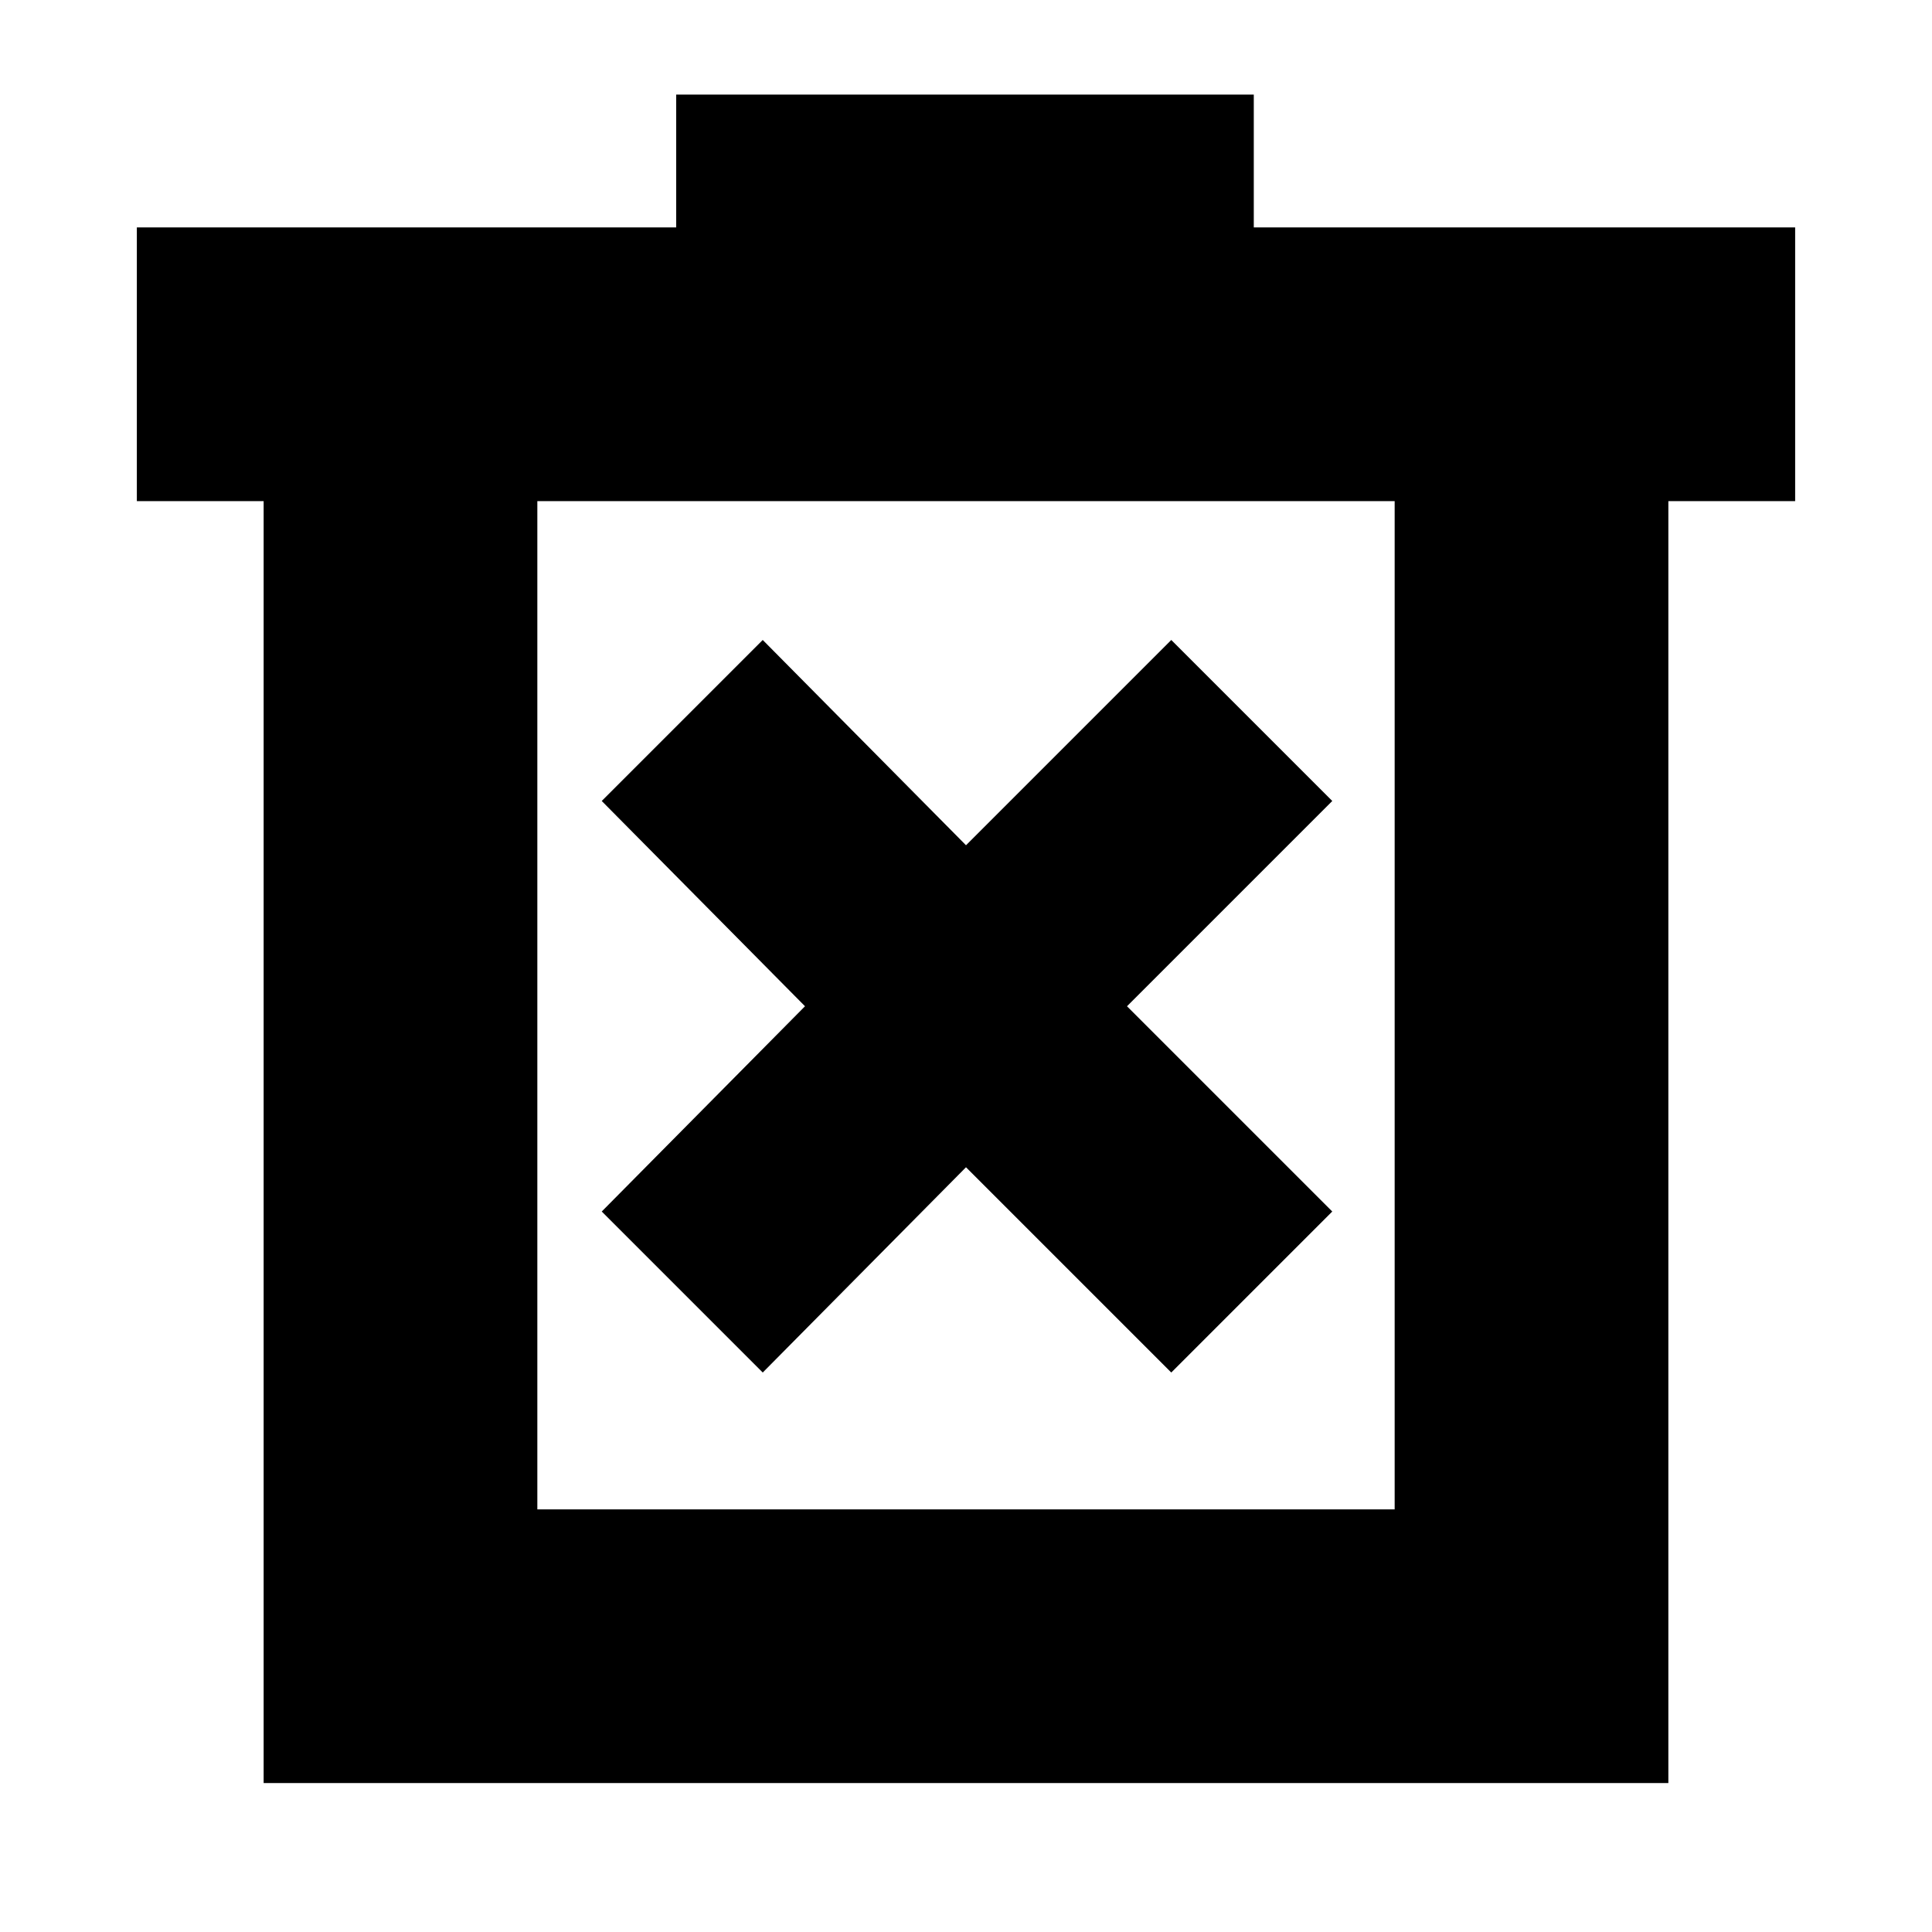 <svg xmlns="http://www.w3.org/2000/svg" height="24" width="24"><path d="M9.475 17.05 12 14.5 14.55 17.05 16.55 15.05 14 12.5 16.55 9.95 14.55 7.95 12 10.5 9.475 7.95 7.475 9.95 10 12.5 7.475 15.05ZM3.275 22.15V6.225H1.7V2.825H8.4V1.175H15.575V2.825H22.3V6.225H20.725V22.15ZM6.675 18.75H17.325V6.225H6.675ZM6.675 6.225V18.75Z"/></svg>